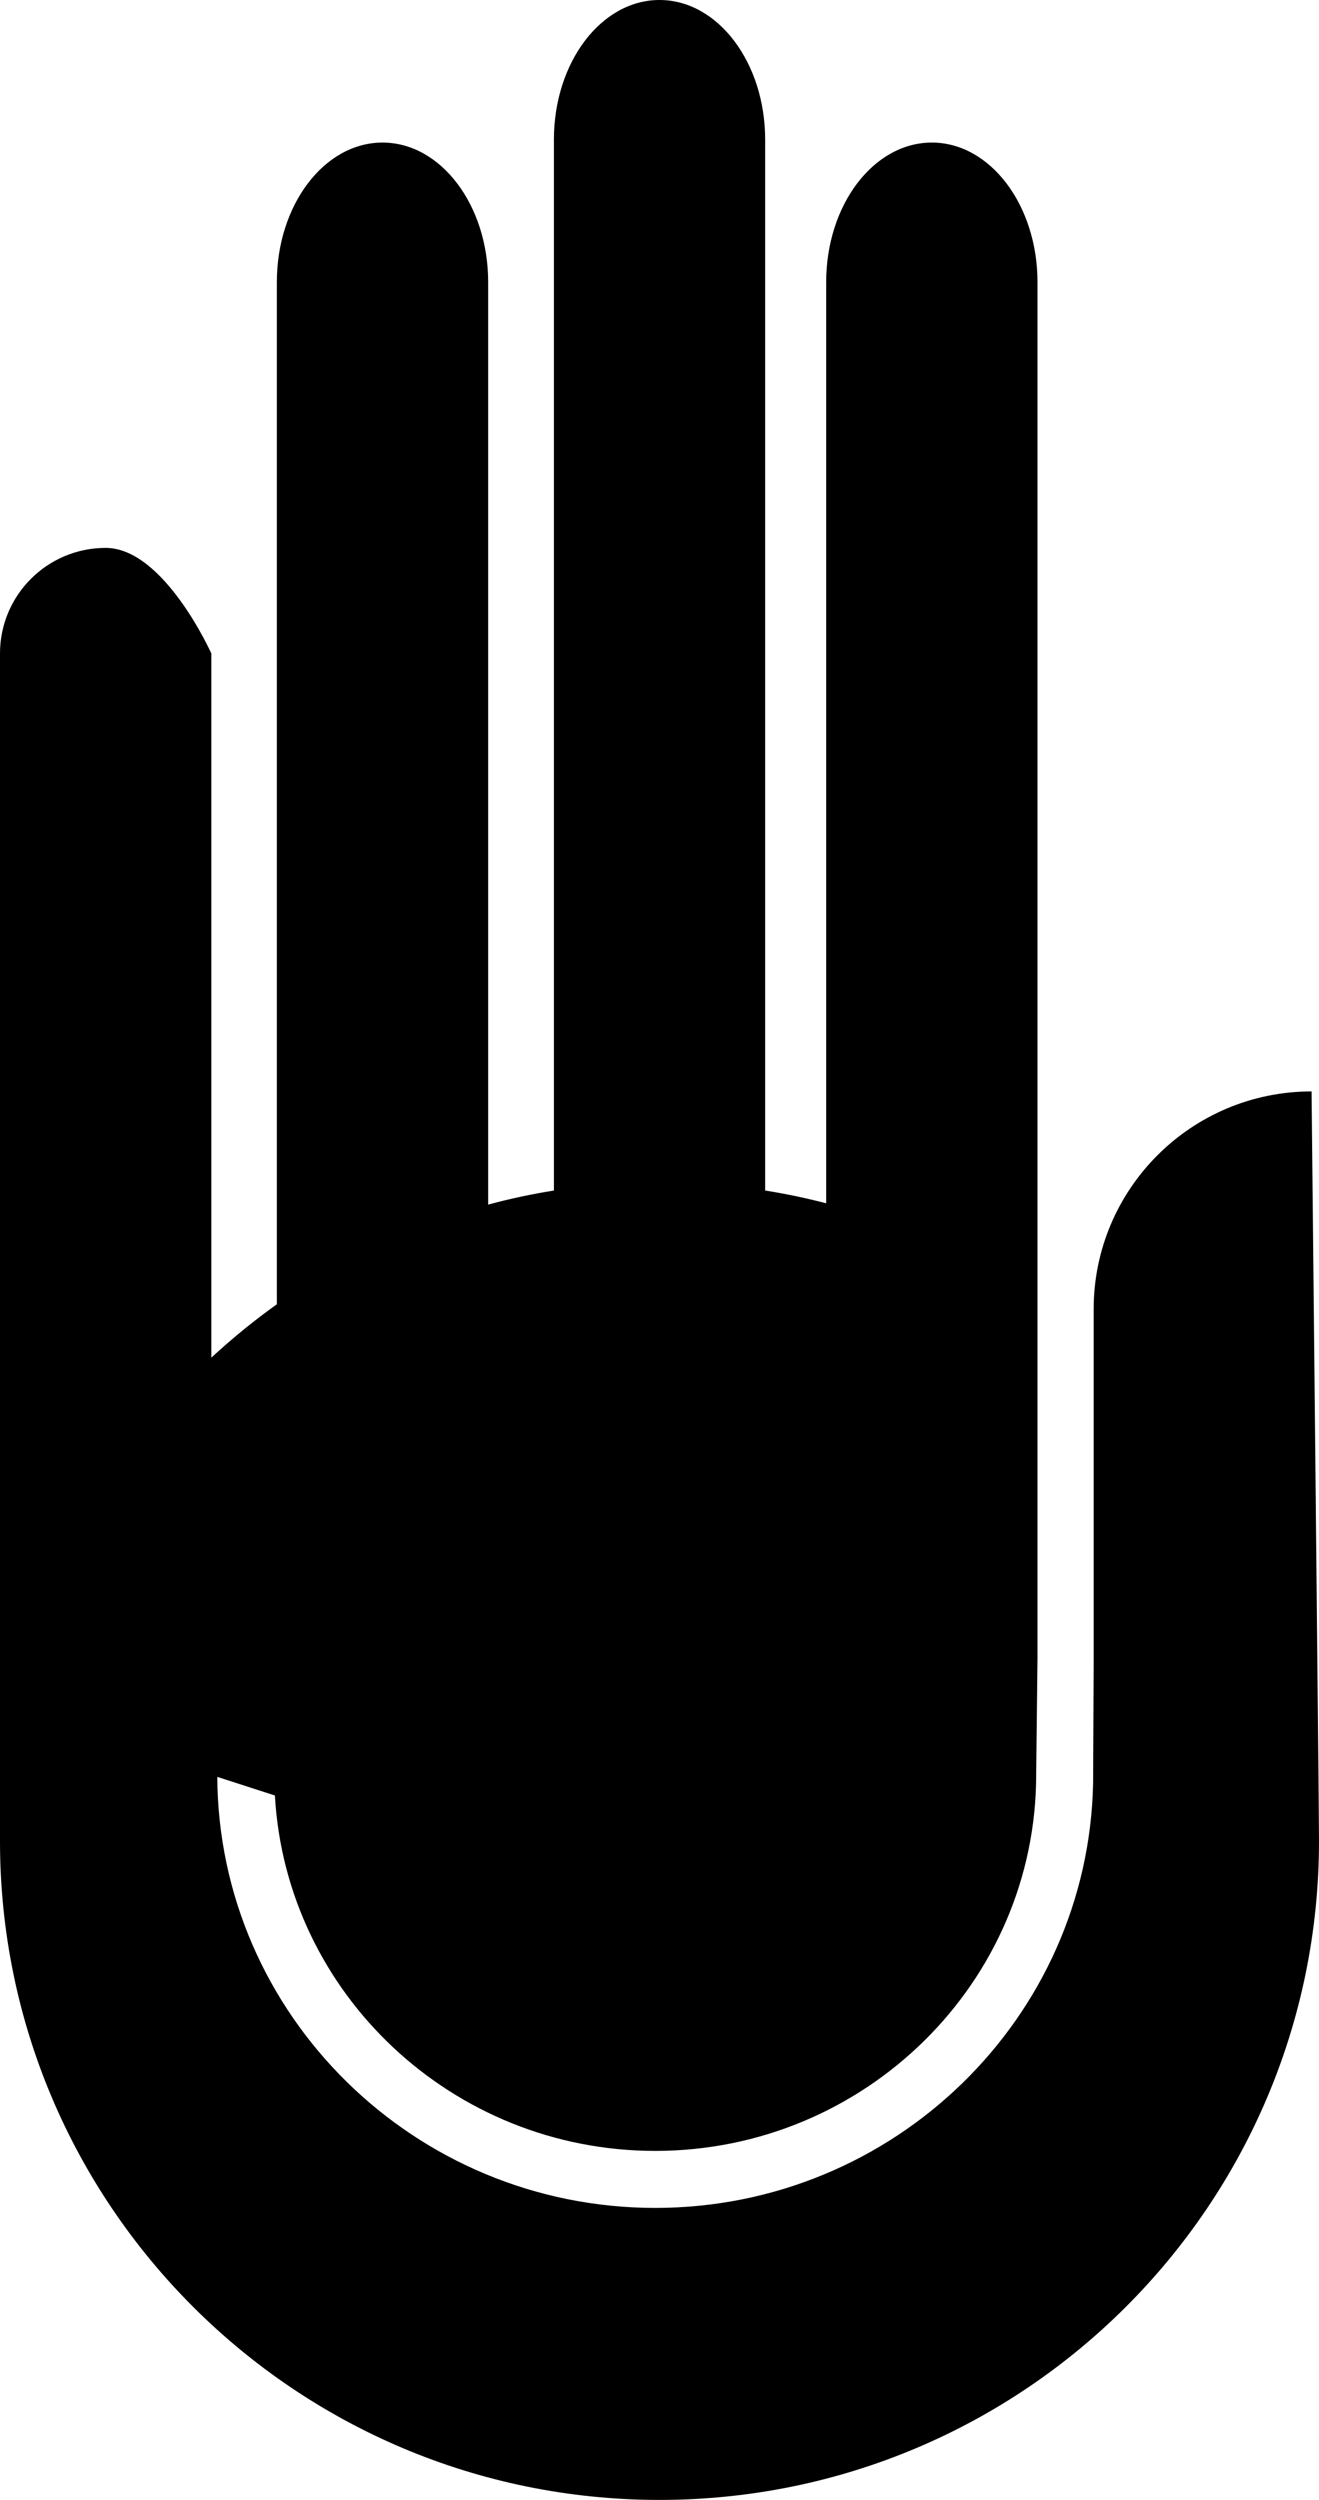 <svg width="19" height="36" viewBox="0 0 19 36" fill="none" xmlns="http://www.w3.org/2000/svg">
<path d="M18.893 15.717C17.159 15.717 15.754 17.122 15.754 18.854V23.989L15.746 25.676C15.68 29.061 12.876 31.795 9.439 31.795C5.972 31.795 3.148 29.014 3.13 25.588L3.96 25.856C4.119 28.705 6.516 30.974 9.439 30.974C12.464 30.974 14.926 28.543 14.926 25.555L14.945 23.87V4.063C14.945 2.953 14.263 2.053 13.423 2.053C12.582 2.053 11.901 2.953 11.901 4.063V17.328C11.614 17.253 11.32 17.192 11.022 17.144V2.01C11.022 0.9 10.34 0 9.5 0C8.66 0 7.979 0.899 7.979 2.01V17.144C7.657 17.196 7.341 17.263 7.032 17.347V4.063C7.032 2.953 6.35 2.053 5.51 2.053C4.67 2.053 3.988 2.953 3.988 4.063V18.782C3.656 19.019 3.342 19.276 3.044 19.551V9.41C3.044 9.41 2.363 7.89 1.522 7.89C0.681 7.89 0 8.571 0 9.41V26.512C0 31.751 4.254 36 9.5 36C14.747 36 19 31.751 19 26.512C19.001 26.14 18.893 15.717 18.893 15.717Z" fill="black"/>
</svg>
